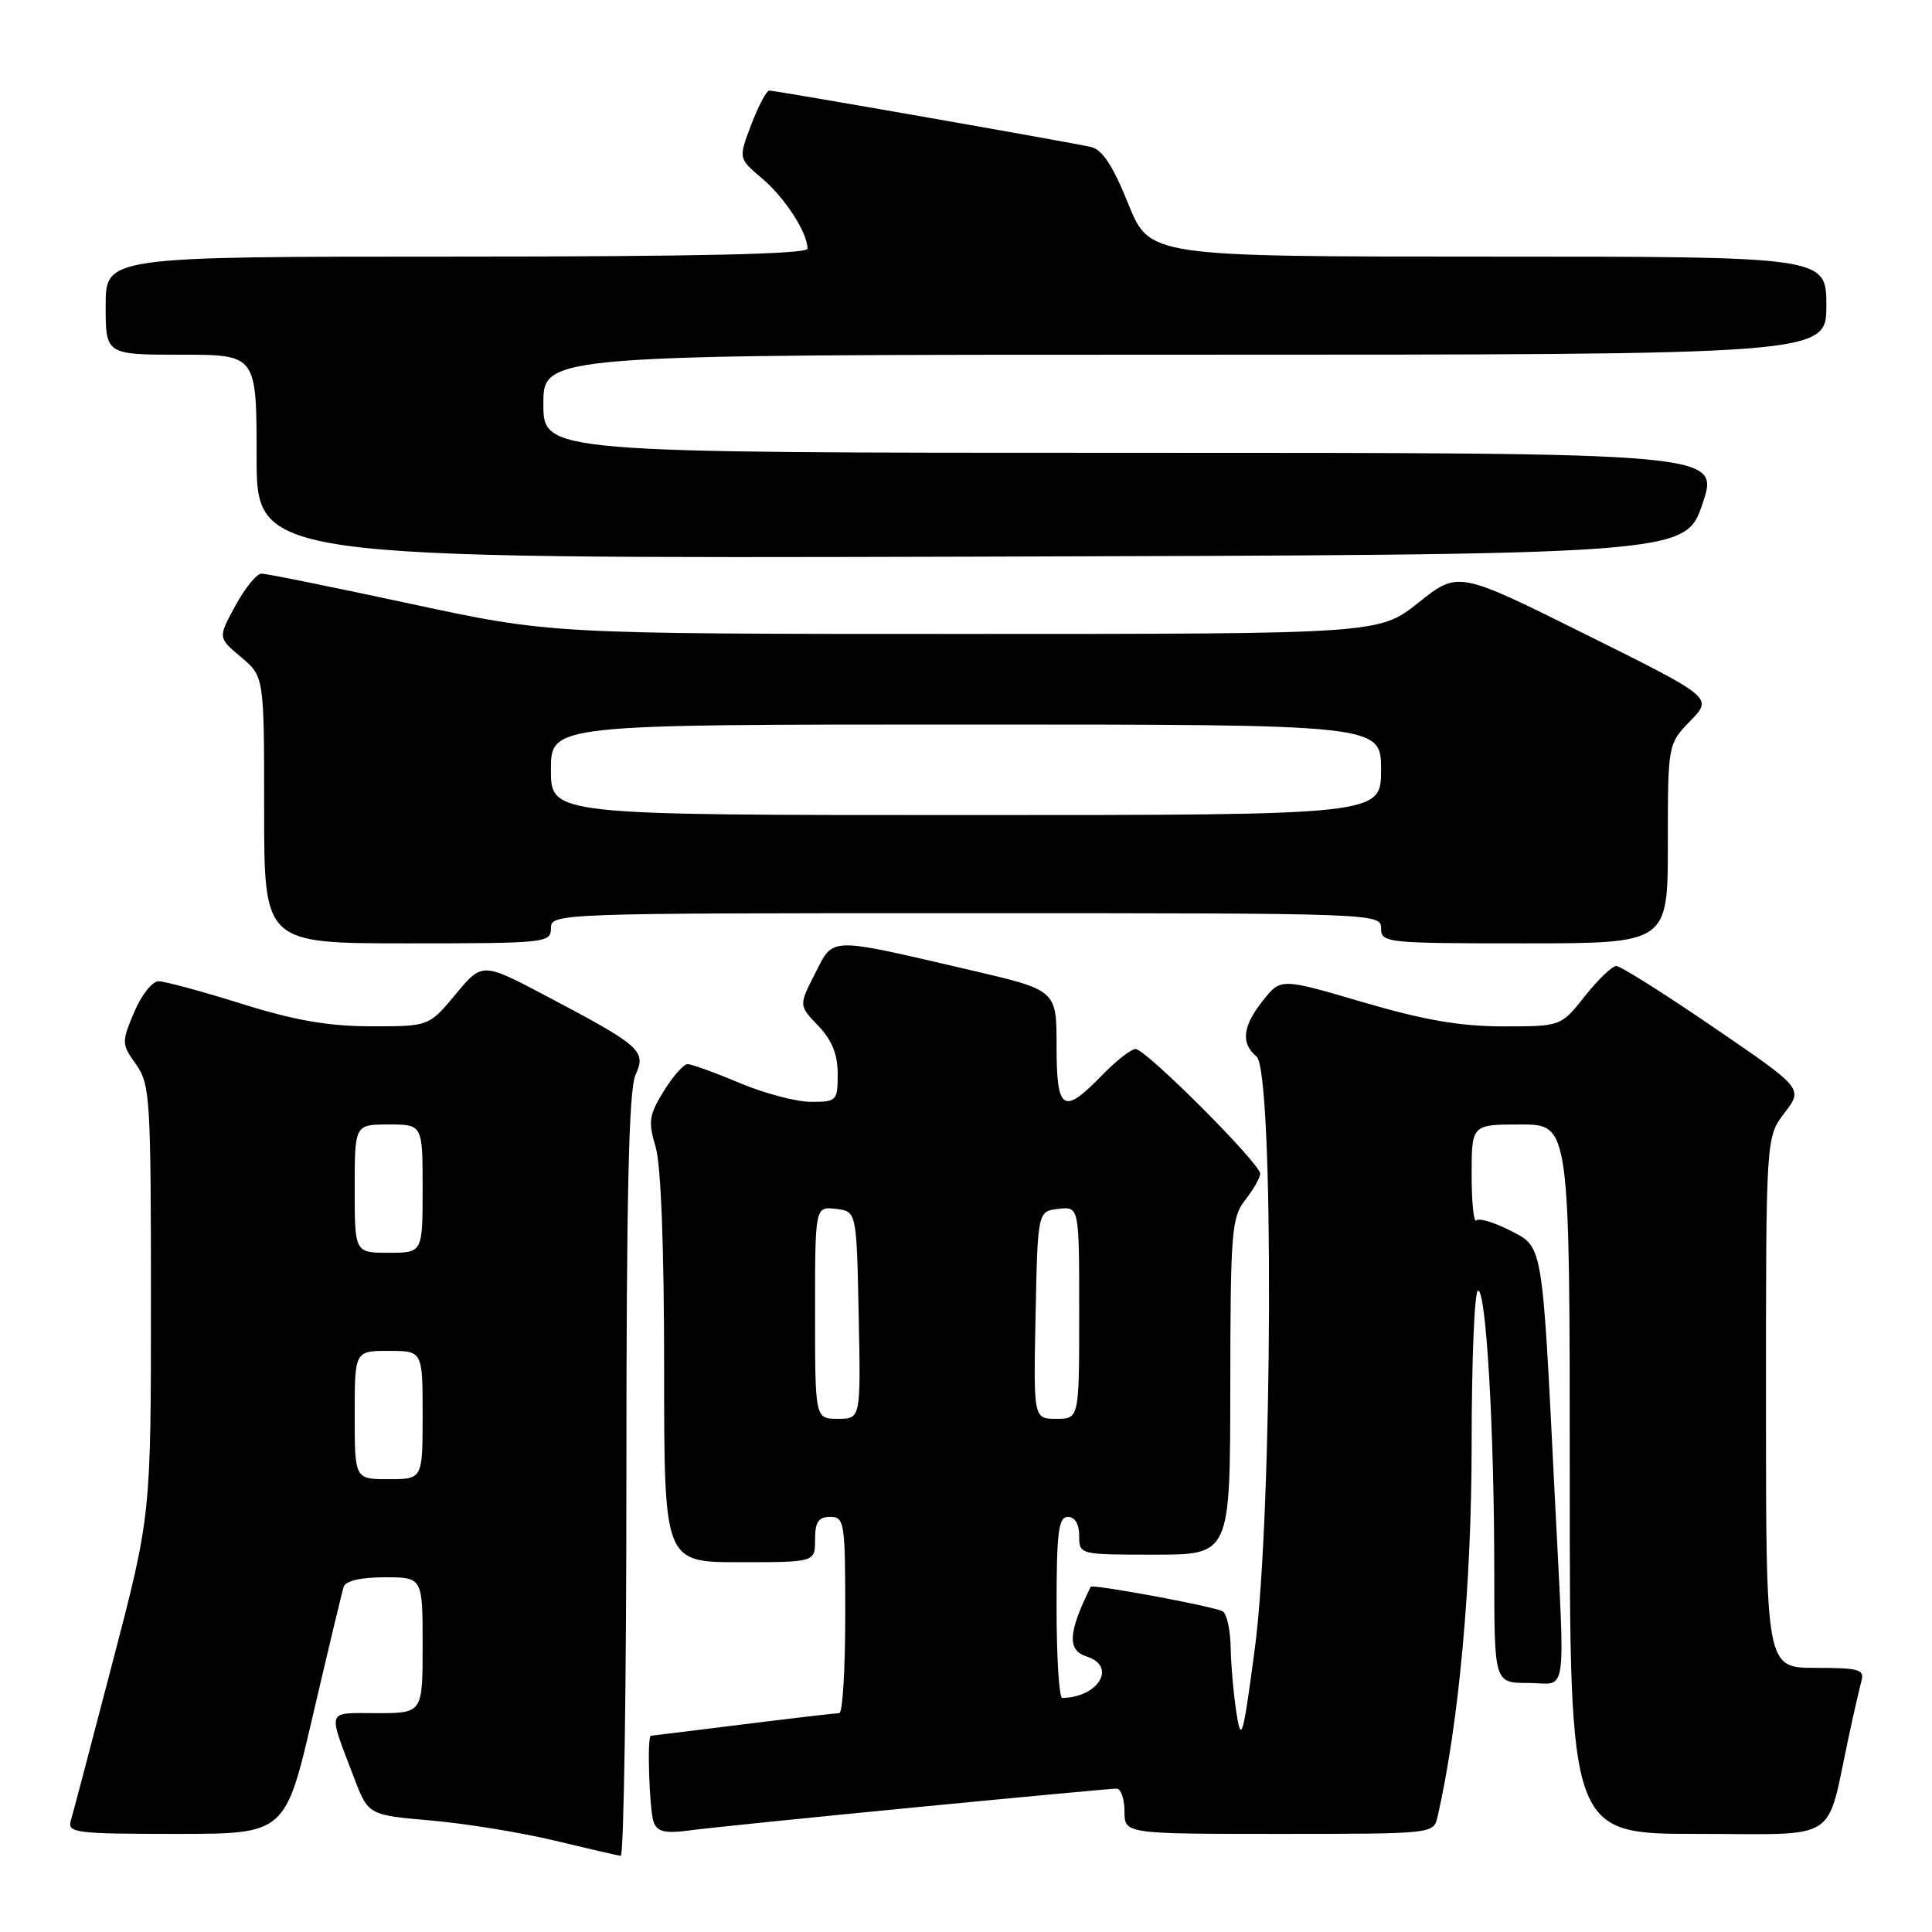 <?xml version="1.0" encoding="UTF-8" standalone="no"?>
<!DOCTYPE svg PUBLIC "-//W3C//DTD SVG 1.1//EN" "http://www.w3.org/Graphics/SVG/1.1/DTD/svg11.dtd" >
<svg xmlns="http://www.w3.org/2000/svg" xmlns:xlink="http://www.w3.org/1999/xlink" version="1.1" viewBox="0 0 256 256">
 <g >
 <path fill="currentColor"
d=" M 83.00 195.55 C 83.00 158.37 83.32 144.40 84.20 142.45 C 85.67 139.24 84.95 138.61 72.43 132.00 C 63.90 127.50 63.90 127.50 60.37 131.75 C 56.83 136.00 56.83 136.00 49.17 135.99 C 43.48 135.98 39.05 135.21 32.00 133.00 C 26.77 131.36 21.82 130.02 21.00 130.02 C 20.18 130.02 18.72 131.87 17.77 134.14 C 16.10 138.11 16.11 138.35 18.02 141.03 C 19.88 143.64 20.00 145.51 20.00 172.29 C 20.00 200.78 20.00 200.78 14.95 220.14 C 12.17 230.79 9.67 240.29 9.38 241.25 C 8.91 242.86 10.02 243.00 23.34 243.00 C 37.81 243.00 37.81 243.00 41.47 227.25 C 43.49 218.59 45.32 210.94 45.54 210.25 C 45.79 209.47 47.82 209.00 50.97 209.00 C 56.00 209.00 56.00 209.00 56.00 218.00 C 56.00 227.00 56.00 227.00 49.93 227.00 C 43.15 227.00 43.40 226.31 46.89 235.50 C 48.79 240.50 48.79 240.50 57.15 241.23 C 61.74 241.63 69.10 242.83 73.50 243.89 C 77.90 244.95 81.84 245.86 82.25 245.91 C 82.66 245.96 83.00 223.30 83.00 195.55 Z  M 121.19 239.49 C 135.31 238.12 147.35 237.00 147.94 237.00 C 148.52 237.00 149.00 238.35 149.00 240.00 C 149.00 243.00 149.00 243.00 169.48 243.00 C 189.90 243.00 189.96 242.99 190.48 240.75 C 193.31 228.37 195.00 209.88 195.00 191.35 C 195.00 180.16 195.38 171.00 195.85 171.00 C 196.93 171.00 197.99 189.32 198.00 208.25 C 198.00 223.00 198.00 223.00 202.50 223.00 C 207.81 223.00 207.40 225.97 205.99 197.75 C 204.32 164.27 204.49 165.29 200.04 163.02 C 197.96 161.96 195.97 161.37 195.62 161.71 C 195.28 162.05 195.00 159.33 195.00 155.67 C 195.00 149.00 195.00 149.00 201.50 149.00 C 208.00 149.00 208.00 149.00 208.00 196.00 C 208.00 243.00 208.00 243.00 224.96 243.00 C 244.05 243.00 241.90 244.39 244.99 230.00 C 245.64 226.97 246.39 223.71 246.65 222.75 C 247.08 221.21 246.34 221.00 240.57 221.00 C 234.00 221.00 234.00 221.00 234.00 185.84 C 234.00 150.69 234.00 150.69 236.46 147.46 C 238.93 144.23 238.93 144.23 227.05 136.12 C 220.52 131.65 214.72 128.00 214.17 128.00 C 213.62 128.00 211.74 129.80 210.00 132.00 C 206.83 136.00 206.83 136.00 199.17 136.00 C 193.49 136.00 188.70 135.17 180.62 132.80 C 169.73 129.60 169.73 129.60 167.37 132.55 C 164.64 135.96 164.38 138.24 166.50 140.00 C 168.83 141.93 168.65 200.47 166.27 218.45 C 164.71 230.18 164.47 231.05 163.84 227.00 C 163.46 224.53 163.11 220.61 163.07 218.31 C 163.03 216.00 162.56 213.85 162.03 213.52 C 161.00 212.88 144.72 209.86 144.52 210.26 C 141.52 216.35 141.39 218.67 144.00 219.50 C 148.02 220.78 145.58 224.90 140.75 224.99 C 140.34 224.99 140.00 219.60 140.00 213.00 C 140.00 203.00 140.25 201.00 141.50 201.00 C 142.43 201.00 143.00 201.94 143.00 203.50 C 143.00 206.00 143.00 206.00 153.00 206.00 C 163.00 206.00 163.00 206.00 163.02 183.75 C 163.04 163.21 163.19 161.31 165.00 159.00 C 166.08 157.62 166.97 156.06 166.98 155.52 C 167.01 154.20 151.82 139.00 150.47 139.00 C 149.88 139.00 147.87 140.57 146.00 142.50 C 140.87 147.79 140.00 147.23 140.00 138.60 C 140.00 131.20 140.00 131.20 128.69 128.57 C 109.52 124.11 110.51 124.09 108.00 129.00 C 105.84 133.23 105.84 133.23 108.42 135.92 C 110.24 137.82 111.00 139.70 111.00 142.30 C 111.00 145.87 110.87 146.00 107.47 146.00 C 105.53 146.00 101.27 144.88 98.00 143.50 C 94.73 142.12 91.63 141.00 91.11 141.00 C 90.59 141.00 89.17 142.61 87.95 144.58 C 86.00 147.74 85.87 148.62 86.87 151.95 C 87.58 154.34 88.00 165.16 88.00 181.37 C 88.00 207.00 88.00 207.00 98.00 207.00 C 108.00 207.00 108.00 207.00 108.00 204.00 C 108.00 201.67 108.44 201.00 110.00 201.00 C 111.90 201.00 112.00 201.67 112.00 214.00 C 112.00 221.15 111.65 227.00 111.21 227.00 C 110.78 227.00 105.04 227.67 98.46 228.49 C 91.88 229.31 86.39 229.99 86.25 229.99 C 85.71 230.01 86.04 239.93 86.62 241.46 C 87.11 242.73 88.15 242.97 91.37 242.54 C 93.64 242.23 107.06 240.86 121.19 239.49 Z  M 73.00 123.00 C 73.00 121.02 73.67 121.00 128.00 121.00 C 182.33 121.00 183.00 121.02 183.00 123.00 C 183.00 124.93 183.67 125.00 202.00 125.00 C 221.00 125.00 221.00 125.00 221.00 111.80 C 221.00 98.60 221.00 98.60 223.98 95.52 C 226.97 92.44 226.97 92.44 210.09 84.05 C 193.22 75.66 193.22 75.66 187.98 79.83 C 182.74 84.00 182.74 84.00 127.86 84.00 C 72.98 84.00 72.98 84.00 54.38 80.00 C 44.15 77.80 35.27 76.00 34.64 76.01 C 34.01 76.01 32.46 77.93 31.19 80.26 C 28.87 84.50 28.87 84.50 31.94 87.07 C 35.00 89.65 35.00 89.65 35.00 107.32 C 35.00 125.00 35.00 125.00 54.00 125.00 C 72.33 125.00 73.00 124.93 73.00 123.00 Z  M 225.59 66.75 C 227.87 60.00 227.87 60.00 149.93 60.00 C 72.00 60.00 72.00 60.00 72.00 53.50 C 72.00 47.00 72.00 47.00 157.00 47.00 C 242.00 47.00 242.00 47.00 242.00 40.50 C 242.00 34.00 242.00 34.00 197.16 34.00 C 152.32 34.00 152.32 34.00 149.49 26.98 C 147.48 21.99 146.06 19.82 144.58 19.48 C 141.82 18.85 102.77 12.00 101.93 12.00 C 101.57 12.00 100.50 14.02 99.55 16.50 C 97.84 20.99 97.84 20.99 100.95 23.62 C 103.98 26.16 107.00 30.82 107.00 32.95 C 107.00 33.67 92.30 34.00 60.50 34.00 C 14.00 34.00 14.00 34.00 14.00 40.50 C 14.00 47.00 14.00 47.00 24.00 47.00 C 34.00 47.00 34.00 47.00 34.00 60.51 C 34.00 74.01 34.00 74.01 128.66 73.76 C 223.31 73.50 223.31 73.50 225.59 66.75 Z  M 47.00 187.50 C 47.00 179.00 47.00 179.00 51.50 179.00 C 56.00 179.00 56.00 179.00 56.00 187.50 C 56.00 196.00 56.00 196.00 51.50 196.00 C 47.00 196.00 47.00 196.00 47.00 187.50 Z  M 47.00 157.50 C 47.00 149.00 47.00 149.00 51.50 149.00 C 56.00 149.00 56.00 149.00 56.00 157.50 C 56.00 166.00 56.00 166.00 51.50 166.00 C 47.00 166.00 47.00 166.00 47.00 157.50 Z  M 108.00 173.93 C 108.00 159.87 108.00 159.87 110.75 160.18 C 113.50 160.50 113.50 160.50 113.78 174.25 C 114.06 188.00 114.06 188.00 111.03 188.00 C 108.00 188.00 108.00 188.00 108.00 173.93 Z  M 137.22 174.25 C 137.50 160.50 137.50 160.50 140.25 160.18 C 143.00 159.87 143.00 159.87 143.00 173.93 C 143.00 188.00 143.00 188.00 139.97 188.00 C 136.94 188.00 136.94 188.00 137.22 174.25 Z  M 73.00 102.00 C 73.00 96.00 73.00 96.00 128.00 96.00 C 183.00 96.00 183.00 96.00 183.00 102.00 C 183.00 108.00 183.00 108.00 128.00 108.00 C 73.00 108.00 73.00 108.00 73.00 102.00 Z "/>
</g>
</svg>